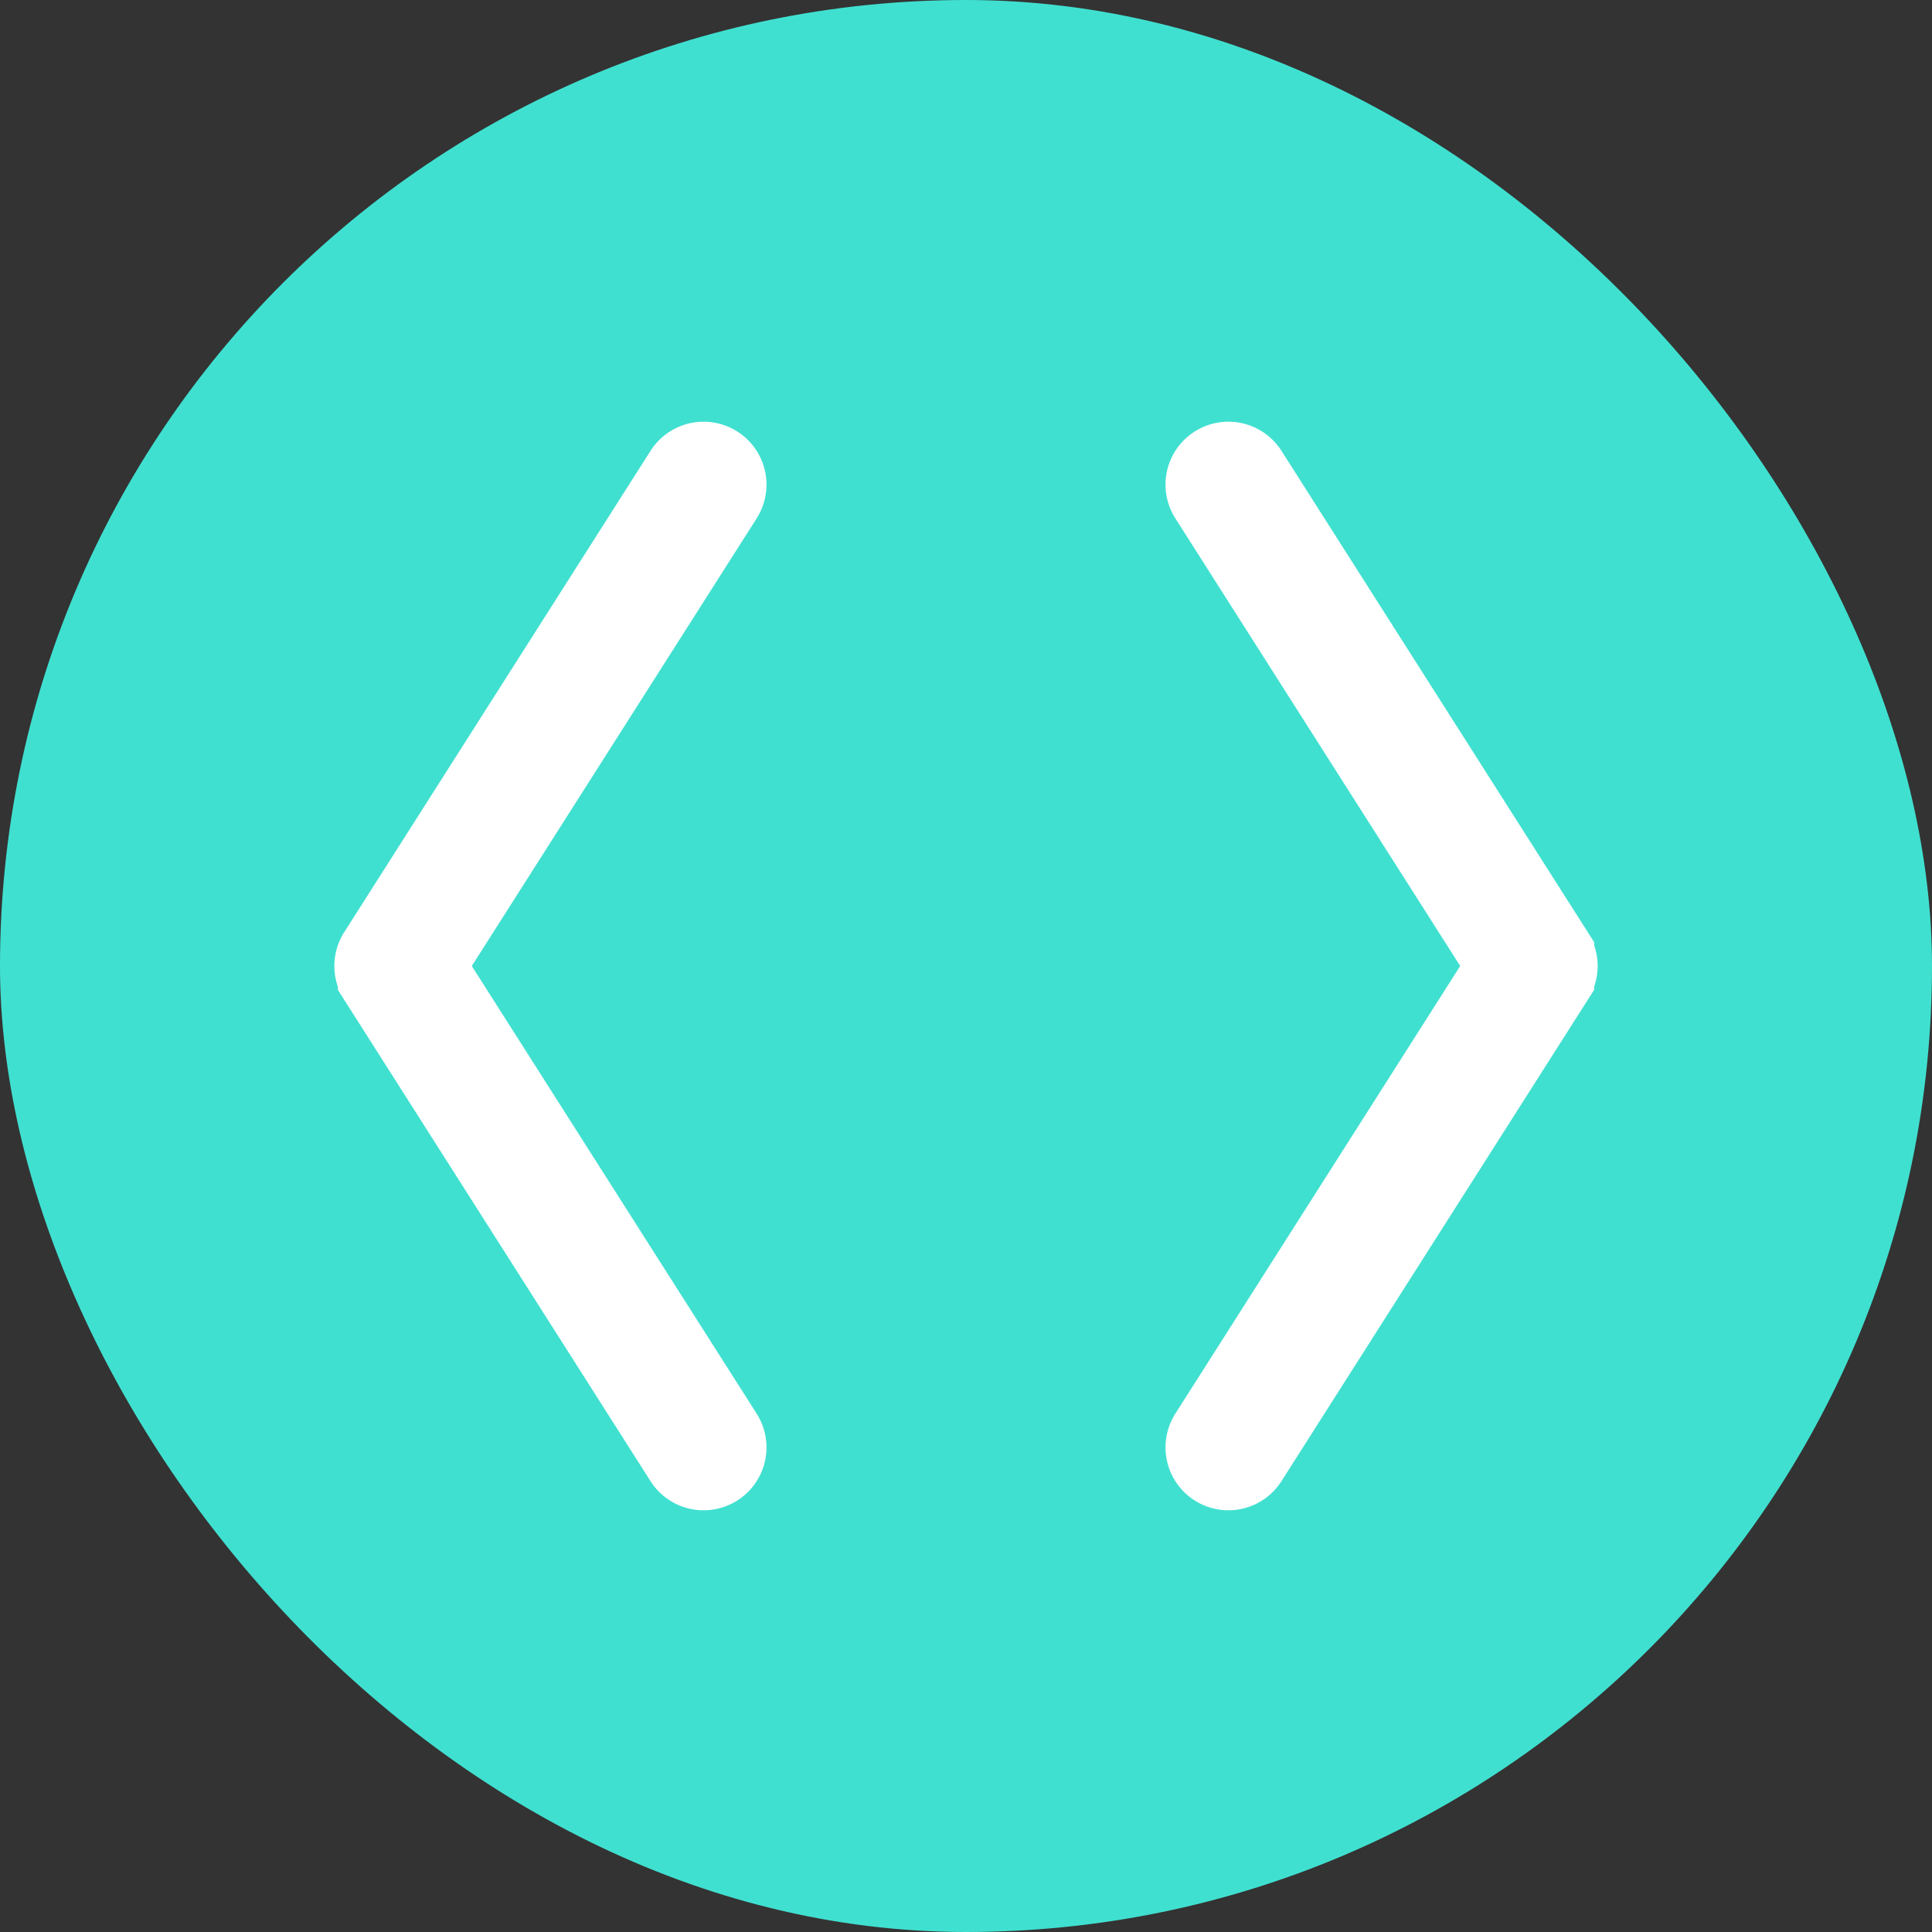 <!DOCTYPE svg PUBLIC "-//W3C//DTD SVG 1.1//EN" "http://www.w3.org/Graphics/SVG/1.1/DTD/svg11.dtd">

<!-- Uploaded to: SVG Repo, www.svgrepo.com, Transformed by: SVG Repo Mixer Tools -->
<svg fill="#ffffff" width="800px" height="800px" viewBox="-48.64 -48.64 353.28 353.28" id="Flat" xmlns="http://www.w3.org/2000/svg">

<rect x="-48.64" y="-48.64" width="353.28" height="353.28" fill="#333333" stroke="none"/>

<g id="SVGRepo_bgCarrier" stroke-width="0" transform="translate(0,0), scale(1)">

<rect x="-48.64" y="-48.64" width="353.28" height="353.28" rx="176.64" fill="#40e0d000" strokewidth="0"/>

</g>

<g id="SVGRepo_tracerCarrier" stroke-linecap="round" stroke-linejoin="round" stroke="#CCCCCC" stroke-width="5"/>

<g id="SVGRepo_iconCarrier"> <path stroke="#fff" stroke-width="15px" d="M83.375,42.147,28.741,128l54.633,85.853a4,4,0,1,1-6.749,4.295l-56-88a3.999,3.999,0,0,1,0-4.295l56-88a4,4,0,1,1,6.749,4.295Zm152,83.705-56-88a4,4,0,1,0-6.749,4.295L227.259,128l-54.633,85.853a4,4,0,1,0,6.749,4.295l56-88A3.999,3.999,0,0,0,235.375,125.853Z"/> </g>

</svg>